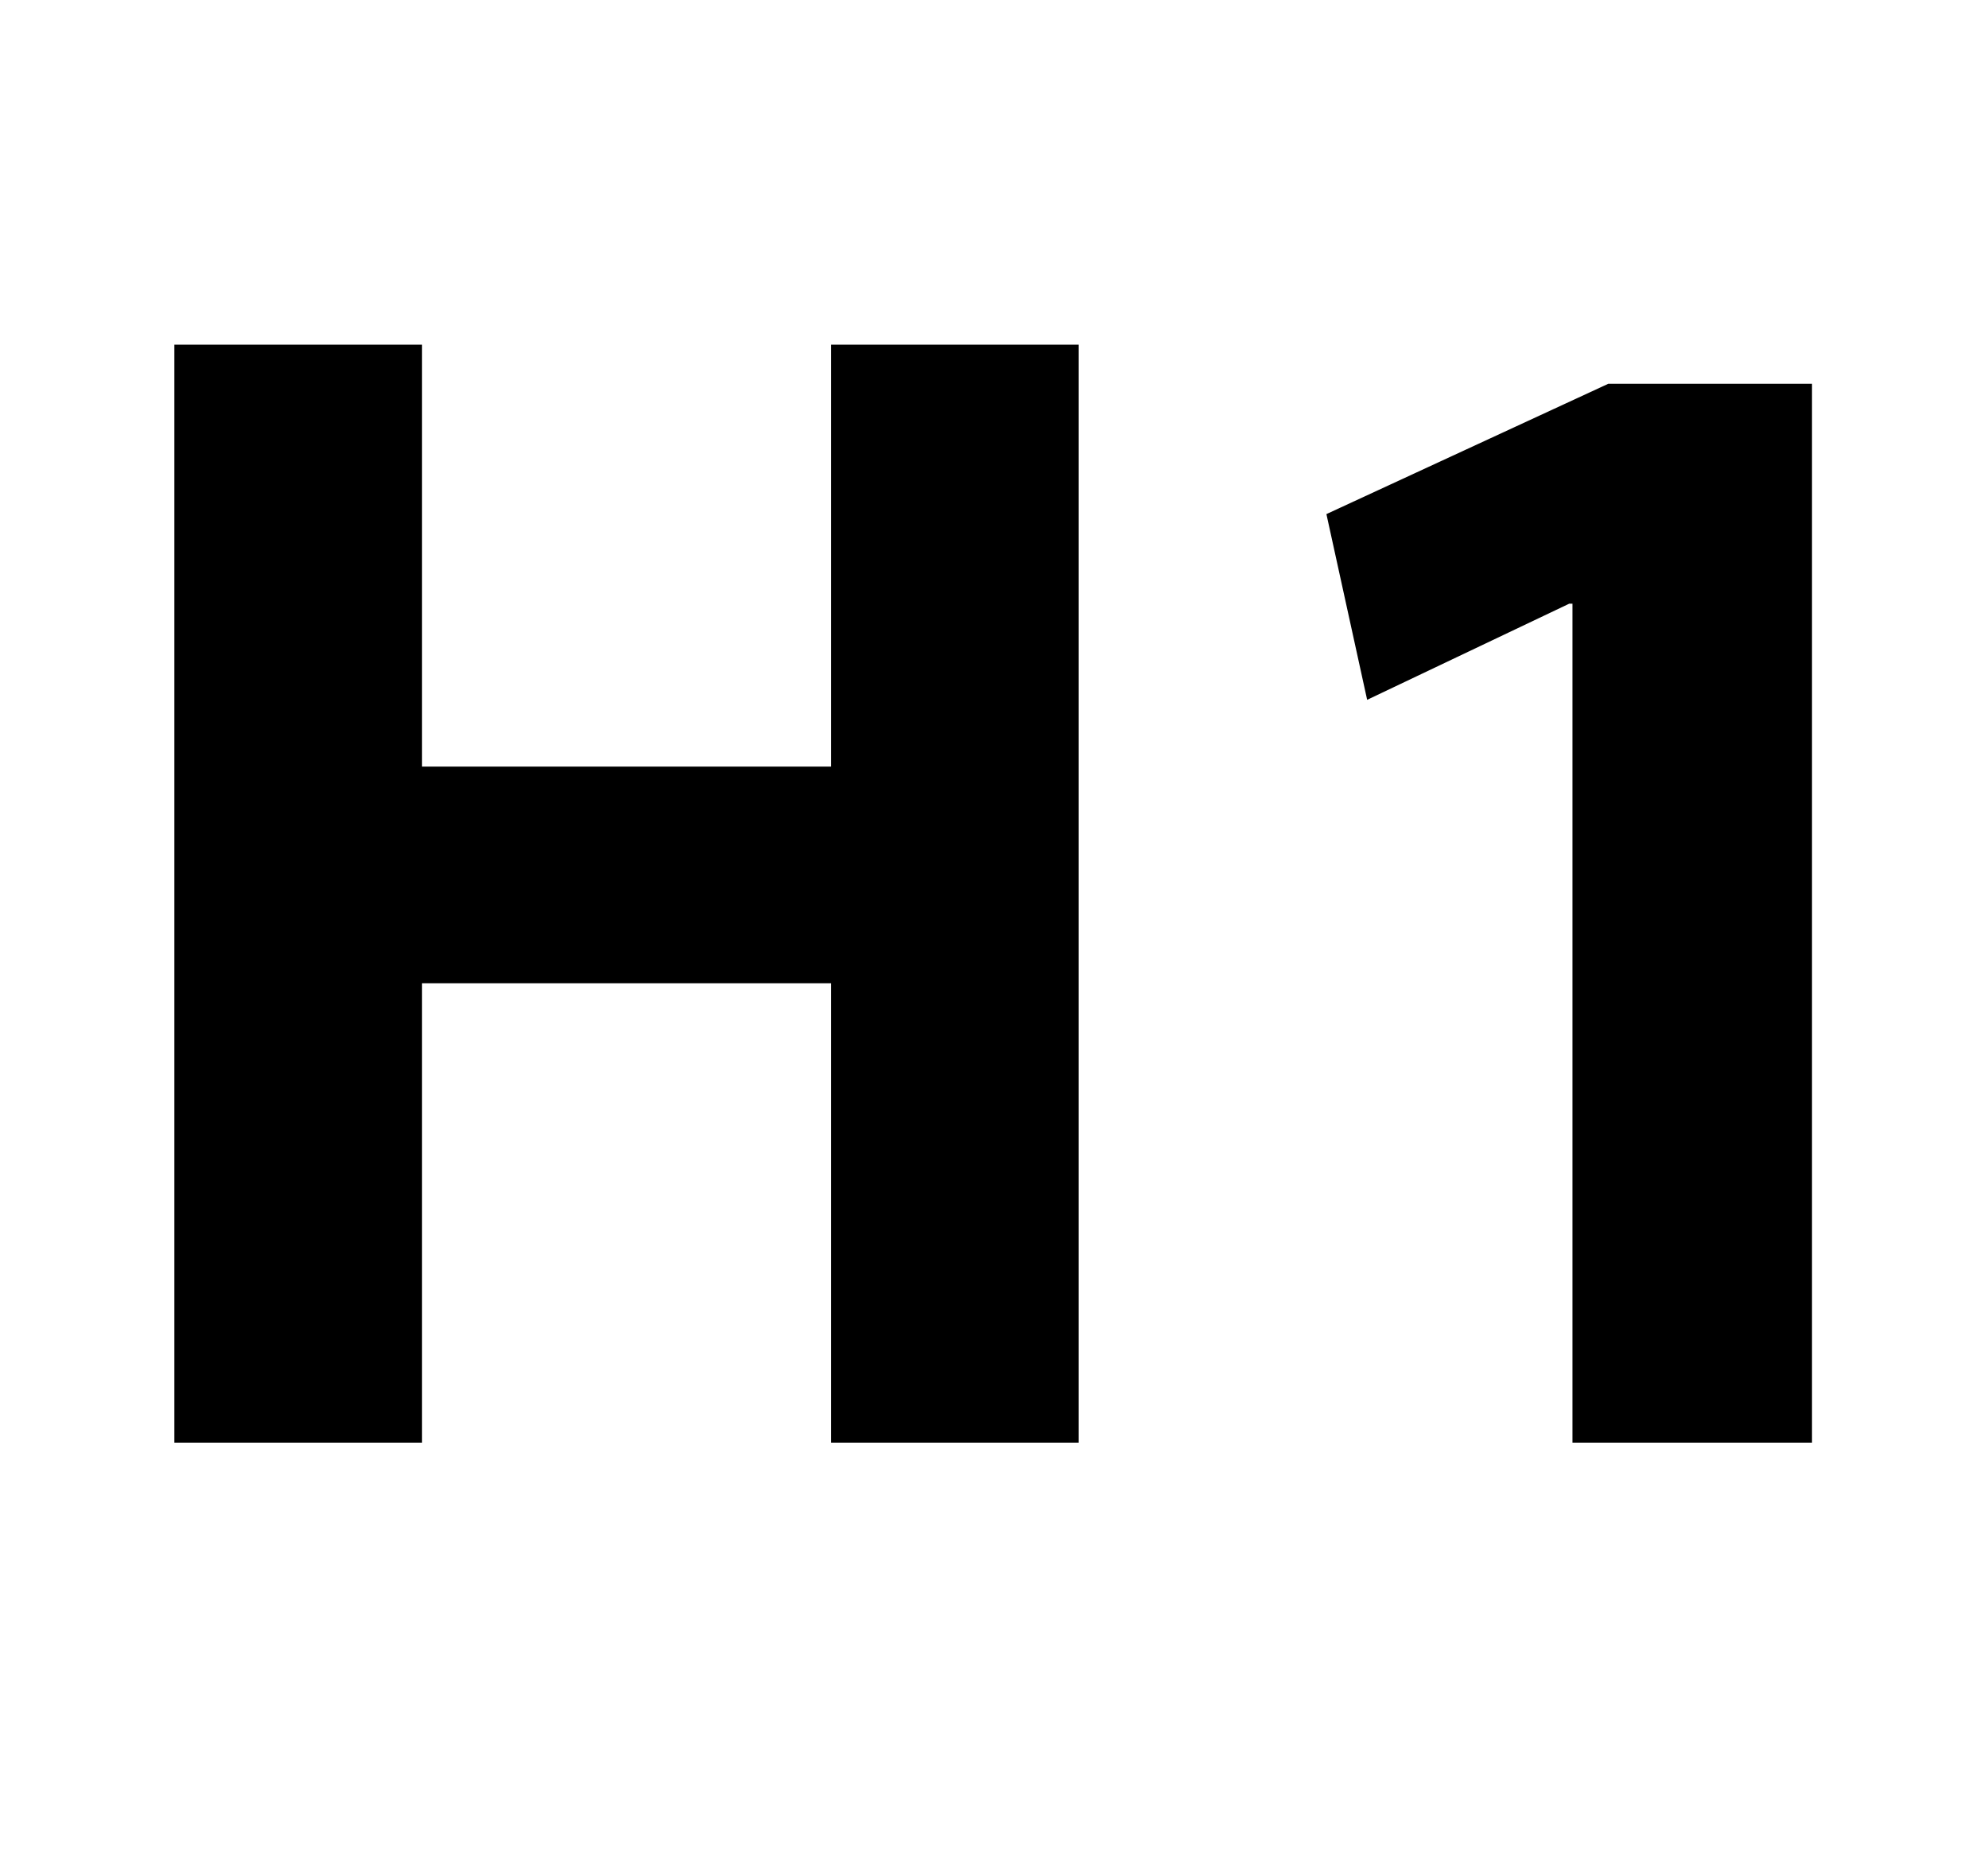<?xml version="1.0" encoding="utf-8"?>
<!DOCTYPE svg PUBLIC "-//W3C//DTD SVG 1.1//EN" "http://www.w3.org/Graphics/SVG/1.1/DTD/svg11.dtd">
<svg version="1.1" id="Layer_1" xmlns="http://www.w3.org/2000/svg" xmlns:xlink="http://www.w3.org/1999/xlink" x="0px" y="0px"
	 width="549px" height="512px" viewBox="0 0 549 512" enable-background="new 0 0 549 512" xml:space="preserve">
<g>
	<path d="M116.549,95.202v116.549h112.95V95.202h68.399V398.5h-68.399V271.602h-112.95V398.5H48.15V95.202H116.549z"/>
	<path d="M434.247,166.751h-0.9l-55.799,26.55l-11.25-51.299l77.85-36h56.249V398.5h-66.149V166.751z"/>
</g>
</svg>
